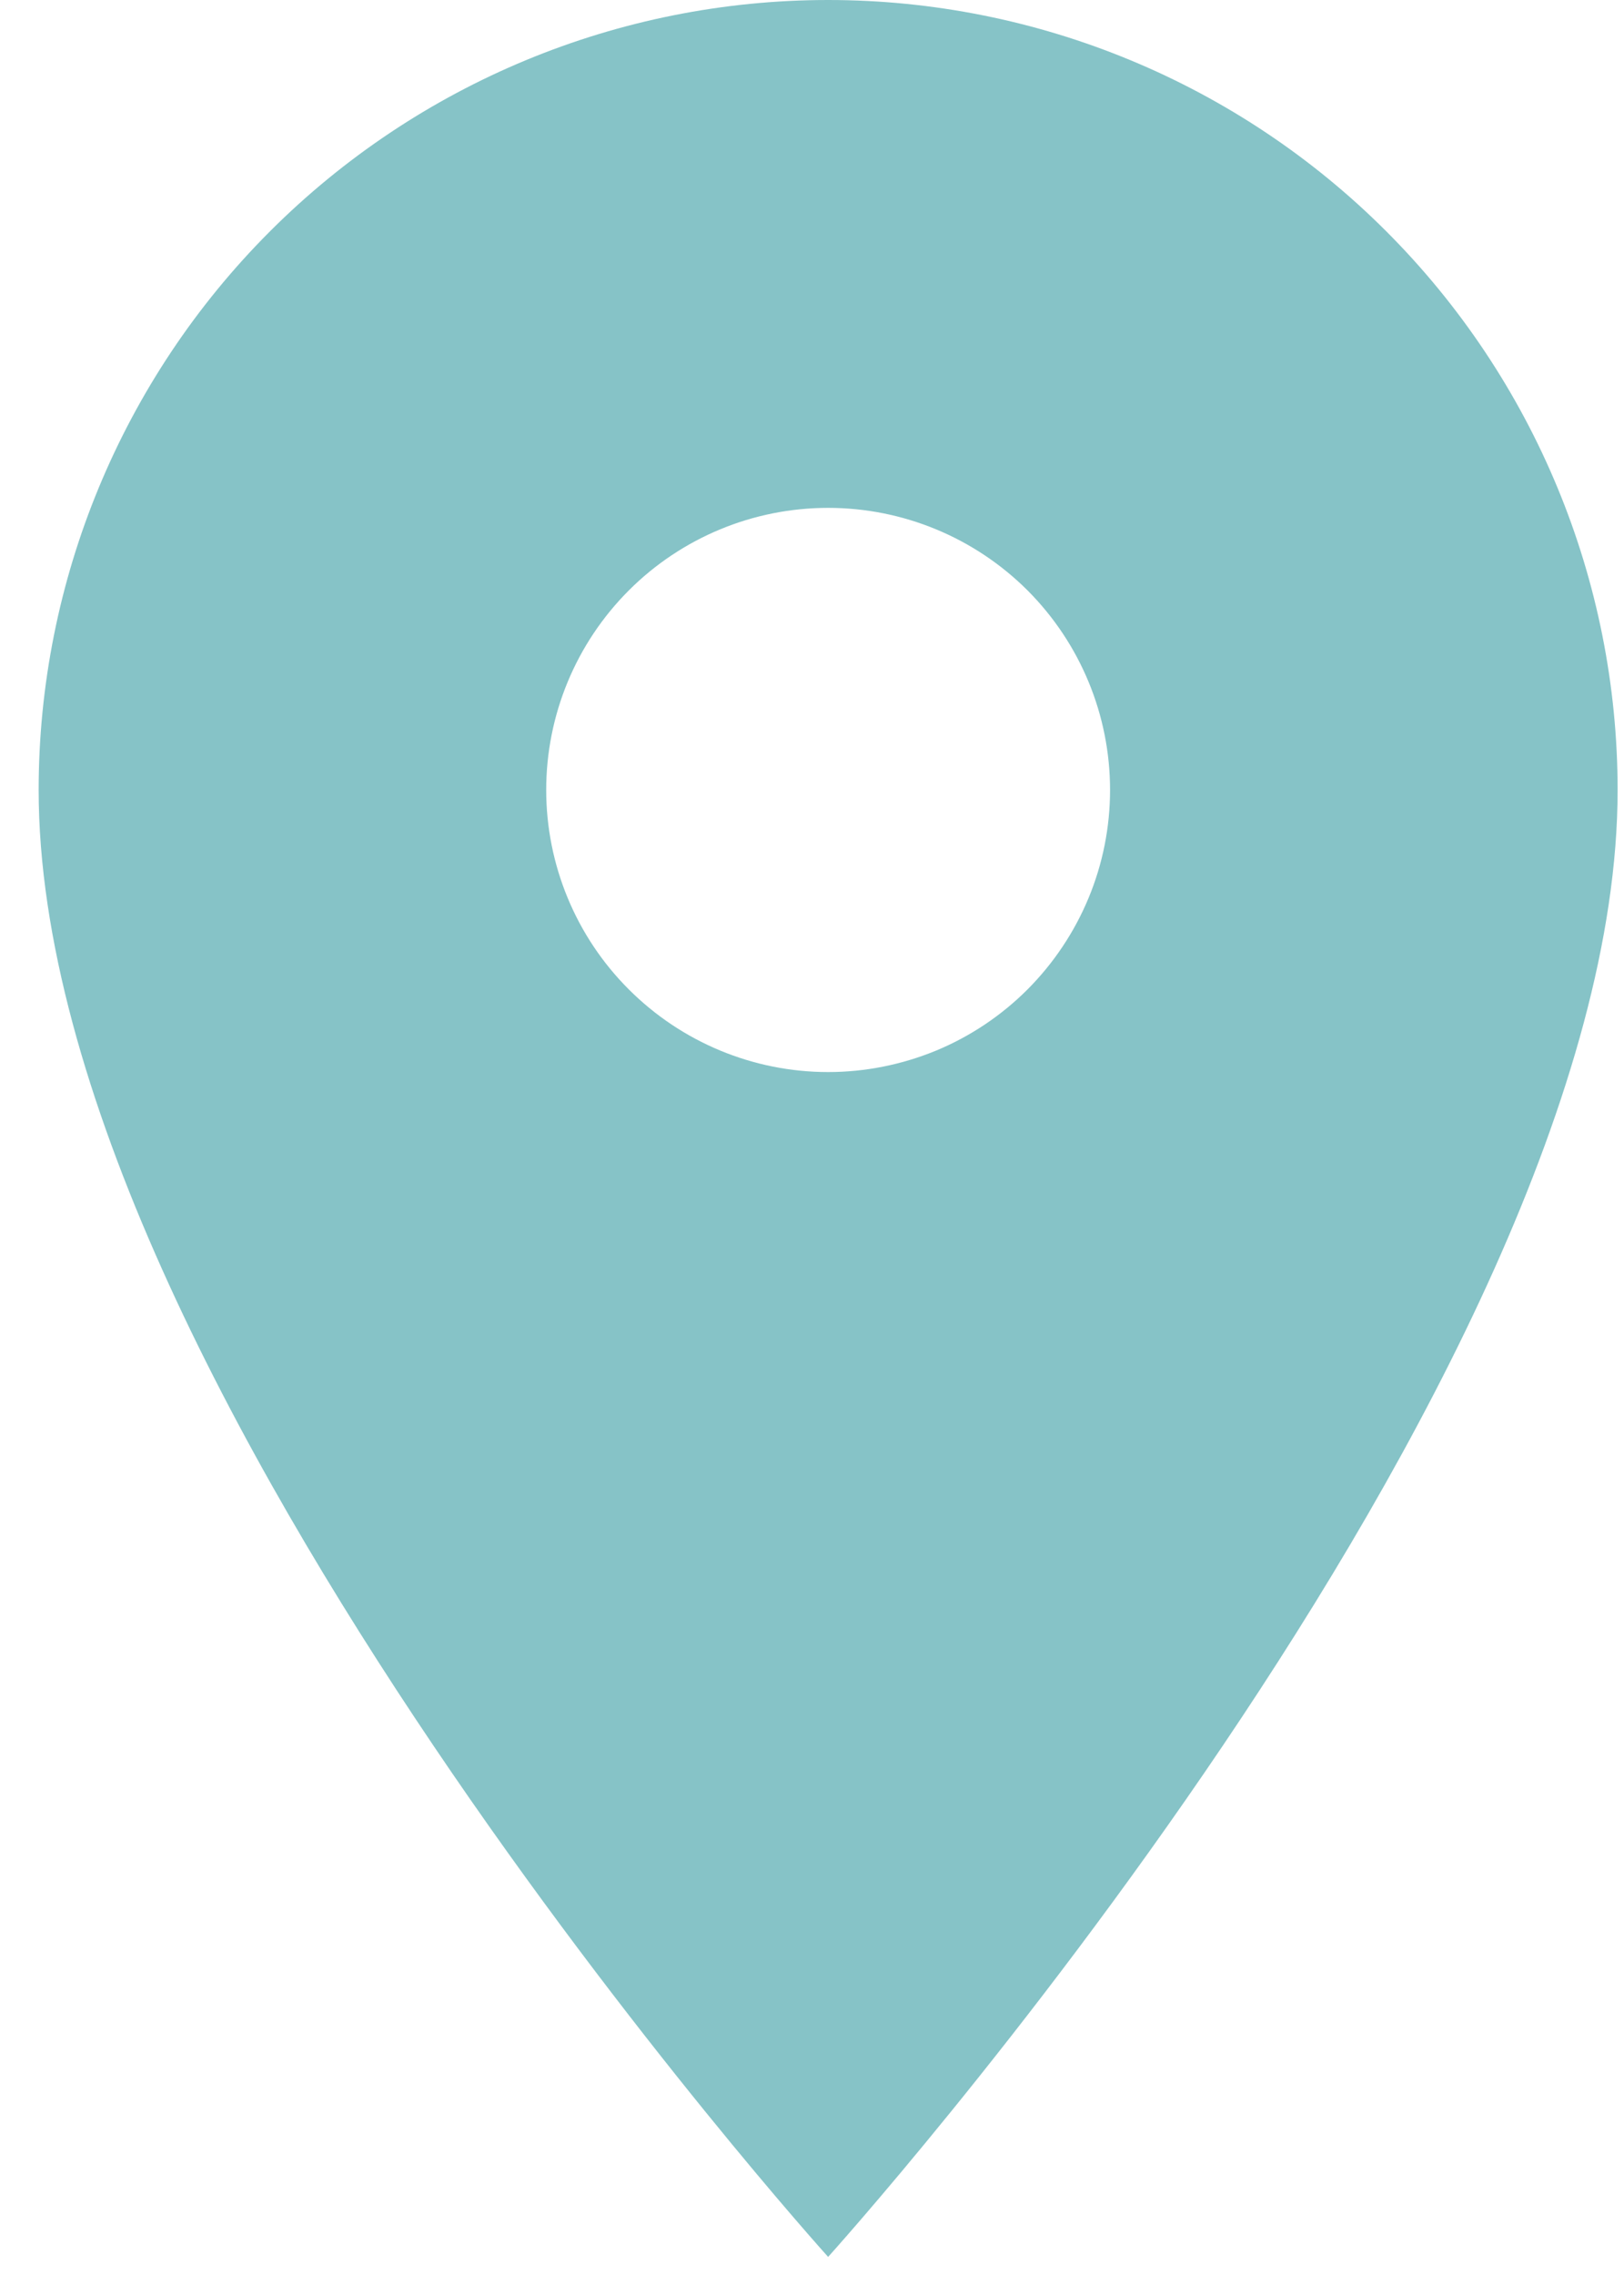 <svg width="15" height="21" viewBox="0 0 15 21" fill="none" xmlns="http://www.w3.org/2000/svg">
<path d="M7.649 9.896C6.958 9.896 6.296 9.621 5.808 9.133C5.319 8.645 5.045 7.982 5.045 7.292C5.045 6.601 5.319 5.939 5.808 5.45C6.296 4.962 6.958 4.688 7.649 4.688C8.34 4.688 9.002 4.962 9.491 5.45C9.979 5.939 10.253 6.601 10.253 7.292C10.253 7.634 10.186 7.972 10.055 8.288C9.924 8.604 9.732 8.891 9.491 9.133C9.249 9.375 8.962 9.567 8.646 9.698C8.33 9.828 7.991 9.896 7.649 9.896M7.649 0C5.715 0 3.861 0.768 2.493 2.136C1.126 3.503 0.357 5.358 0.357 7.292C0.357 12.76 7.649 20.833 7.649 20.833C7.649 20.833 14.941 12.76 14.941 7.292C14.941 5.358 14.172 3.503 12.805 2.136C11.438 0.768 9.583 0 7.649 0V0Z" fill="#86C3C7"/>
</svg>
